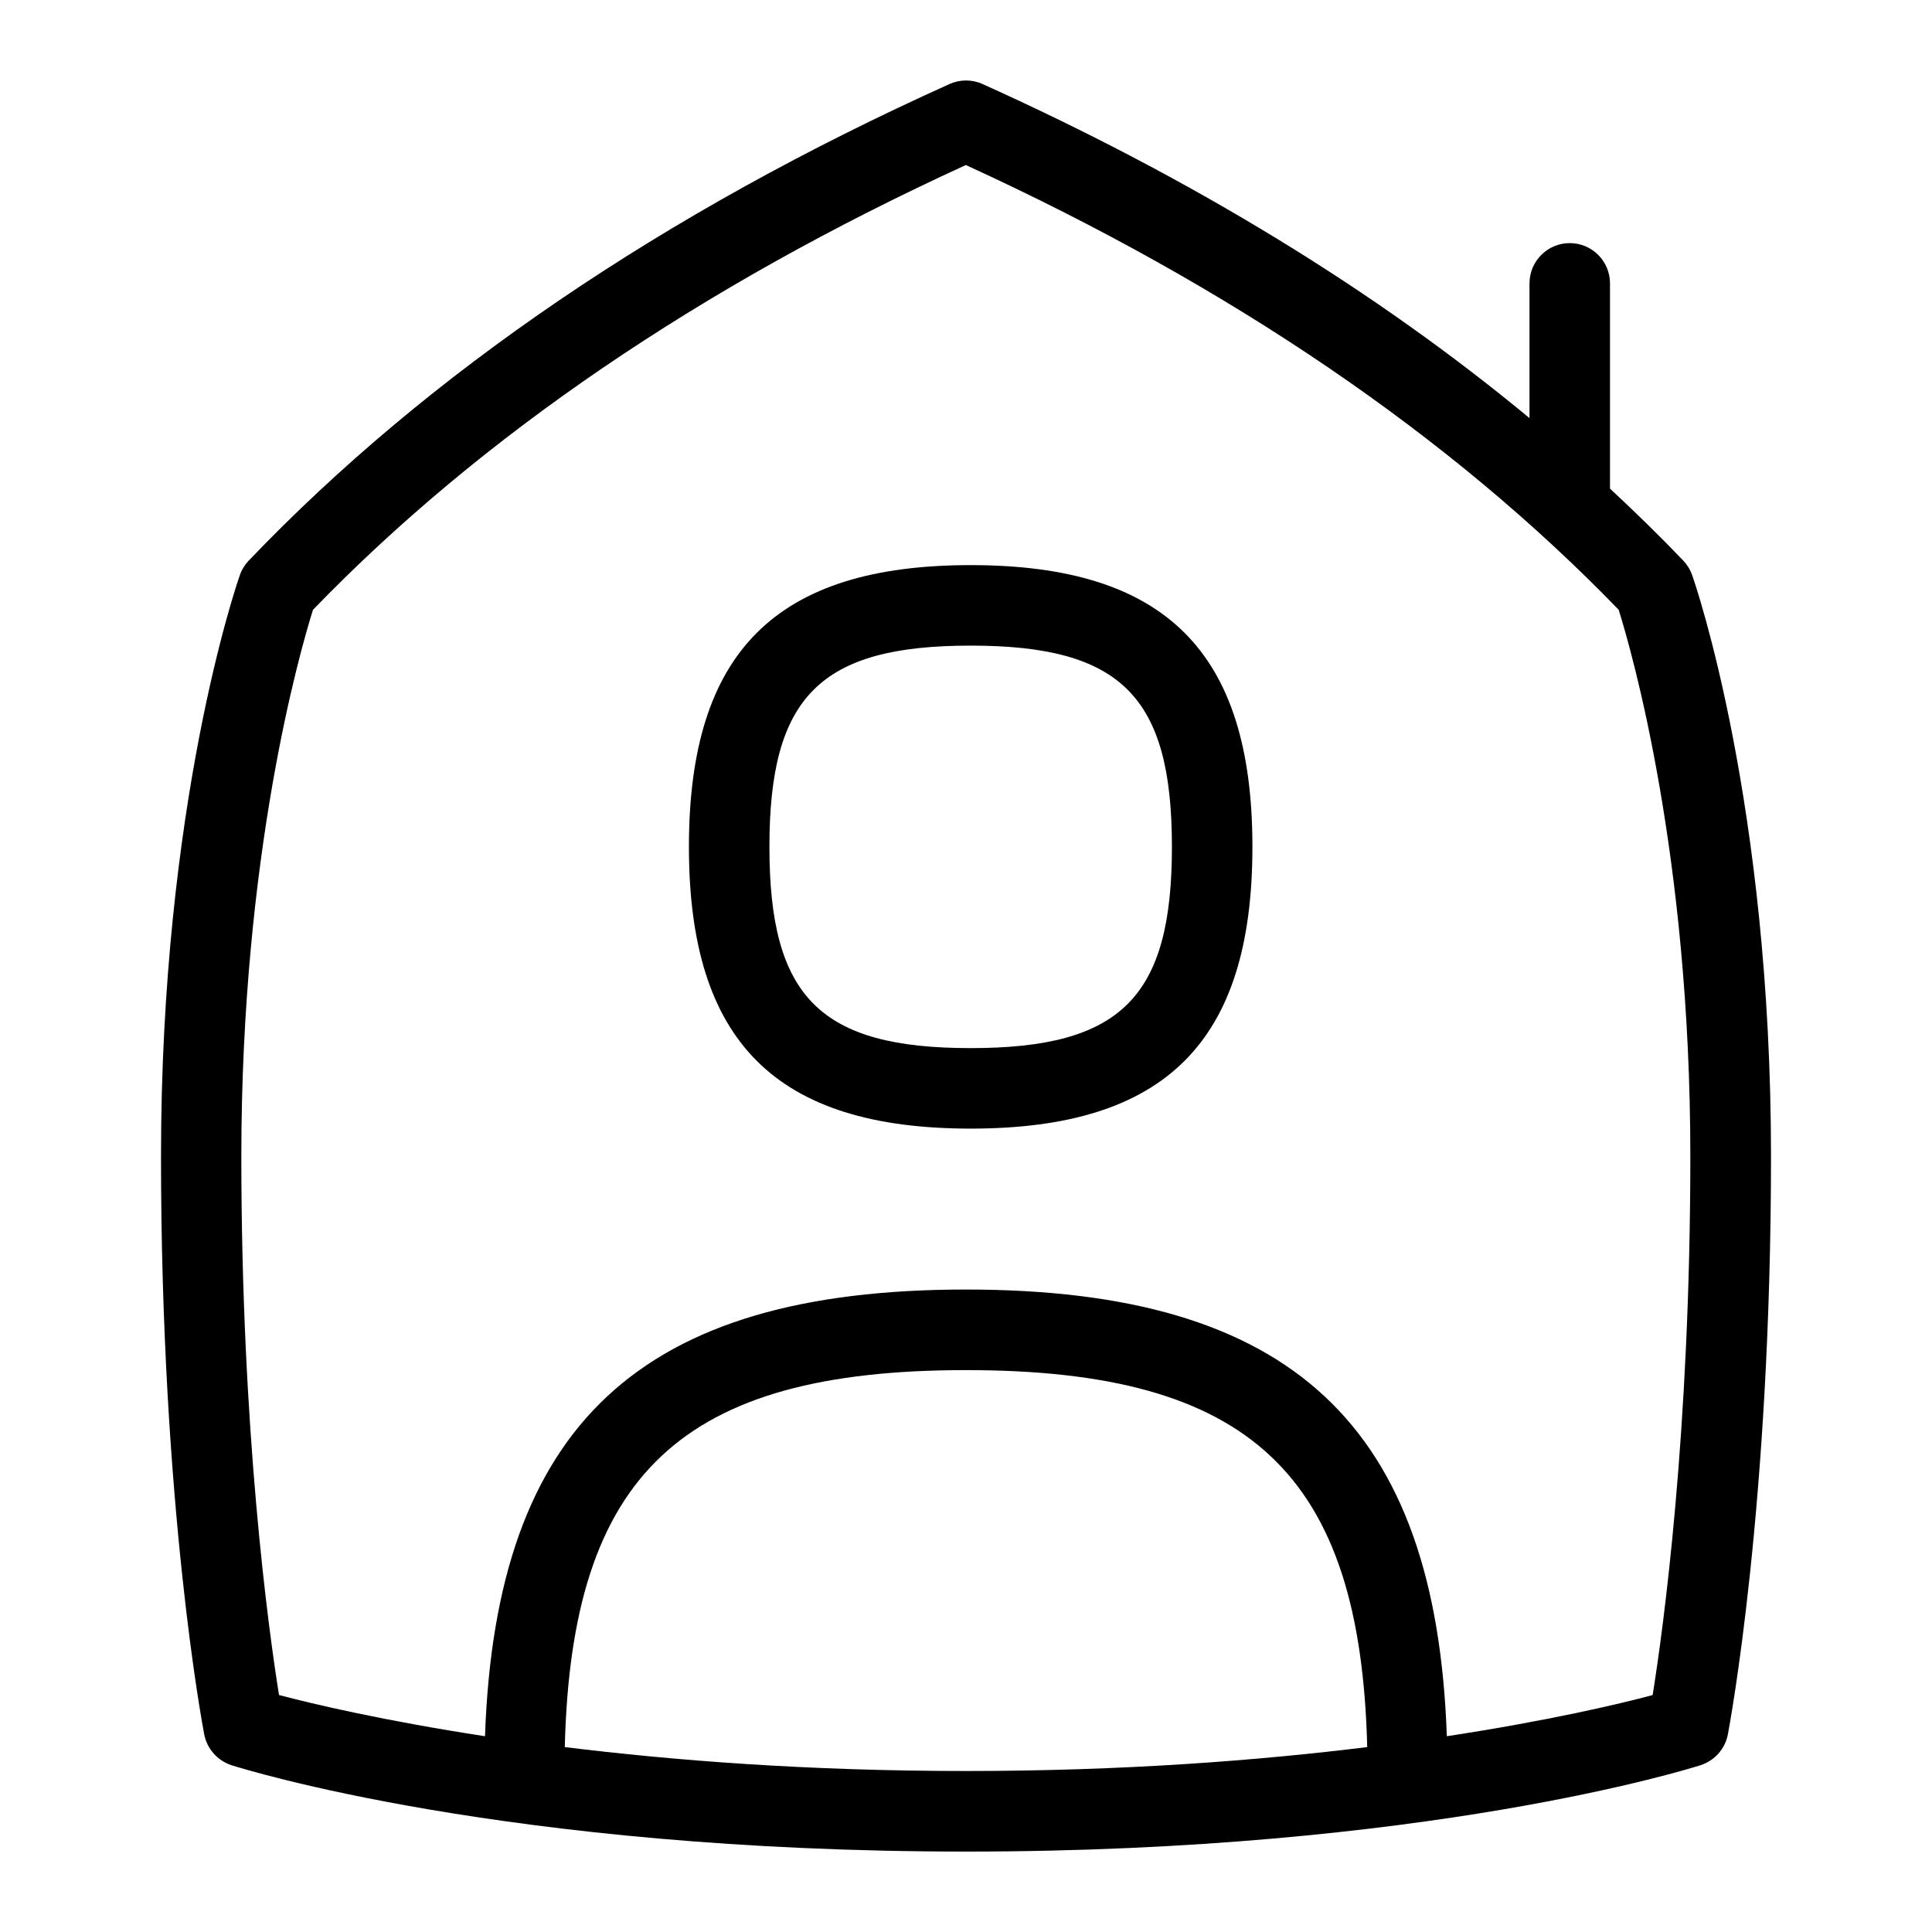 <svg id="Layer_1" viewBox="0 0 24 24" xmlns="http://www.w3.org/2000/svg" data-name="Layer 1"><path d="m21.021 7.146c-.023-.067-.061-.129-.11-.181-.291-.305-.596-.602-.911-.895v-2.55c0-.276-.224-.5-.5-.5s-.5.224-.5.5v1.674c-1.908-1.581-4.182-2.972-6.794-4.15-.131-.059-.28-.059-.411 0-3.549 1.599-6.478 3.591-8.706 5.921-.049.052-.087.113-.11.181-.04.113-.979 2.842-.979 7.218 0 4.338.515 7.067.537 7.182.035.179.165.325.338.382.137.043 3.412 1.073 9.125 1.073s8.988-1.03 9.125-1.073c.175-.057.305-.203.339-.382.021-.114.536-2.844.536-7.182 0-4.376-.938-7.104-.979-7.218zm-9.021 14.854c-1.973 0-3.634-.131-4.984-.297.083-3.392 1.453-4.683 4.984-4.683s4.9 1.291 4.984 4.683c-1.35.166-3.011.297-4.984.297zm8.532-.944c-.417.112-1.3.32-2.559.512-.134-3.866-1.93-5.549-5.974-5.549s-5.84 1.682-5.974 5.549c-1.258-.193-2.141-.401-2.559-.512-.131-.819-.468-3.264-.468-6.692 0-3.741.727-6.27.89-6.789 2.085-2.157 4.813-4.015 8.11-5.525 3.298 1.511 6.025 3.369 8.11 5.525.162.52.89 3.048.89 6.789 0 3.429-.337 5.873-.468 6.692zm-8.474-14.036c-2.42 0-3.5 1.079-3.5 3.5s1.08 3.5 3.5 3.5 3.5-1.079 3.5-3.5-1.079-3.5-3.5-3.5zm0 6c-1.869 0-2.5-.631-2.5-2.5s.631-2.5 2.5-2.5 2.5.631 2.5 2.5-.631 2.5-2.5 2.5z"/></svg>